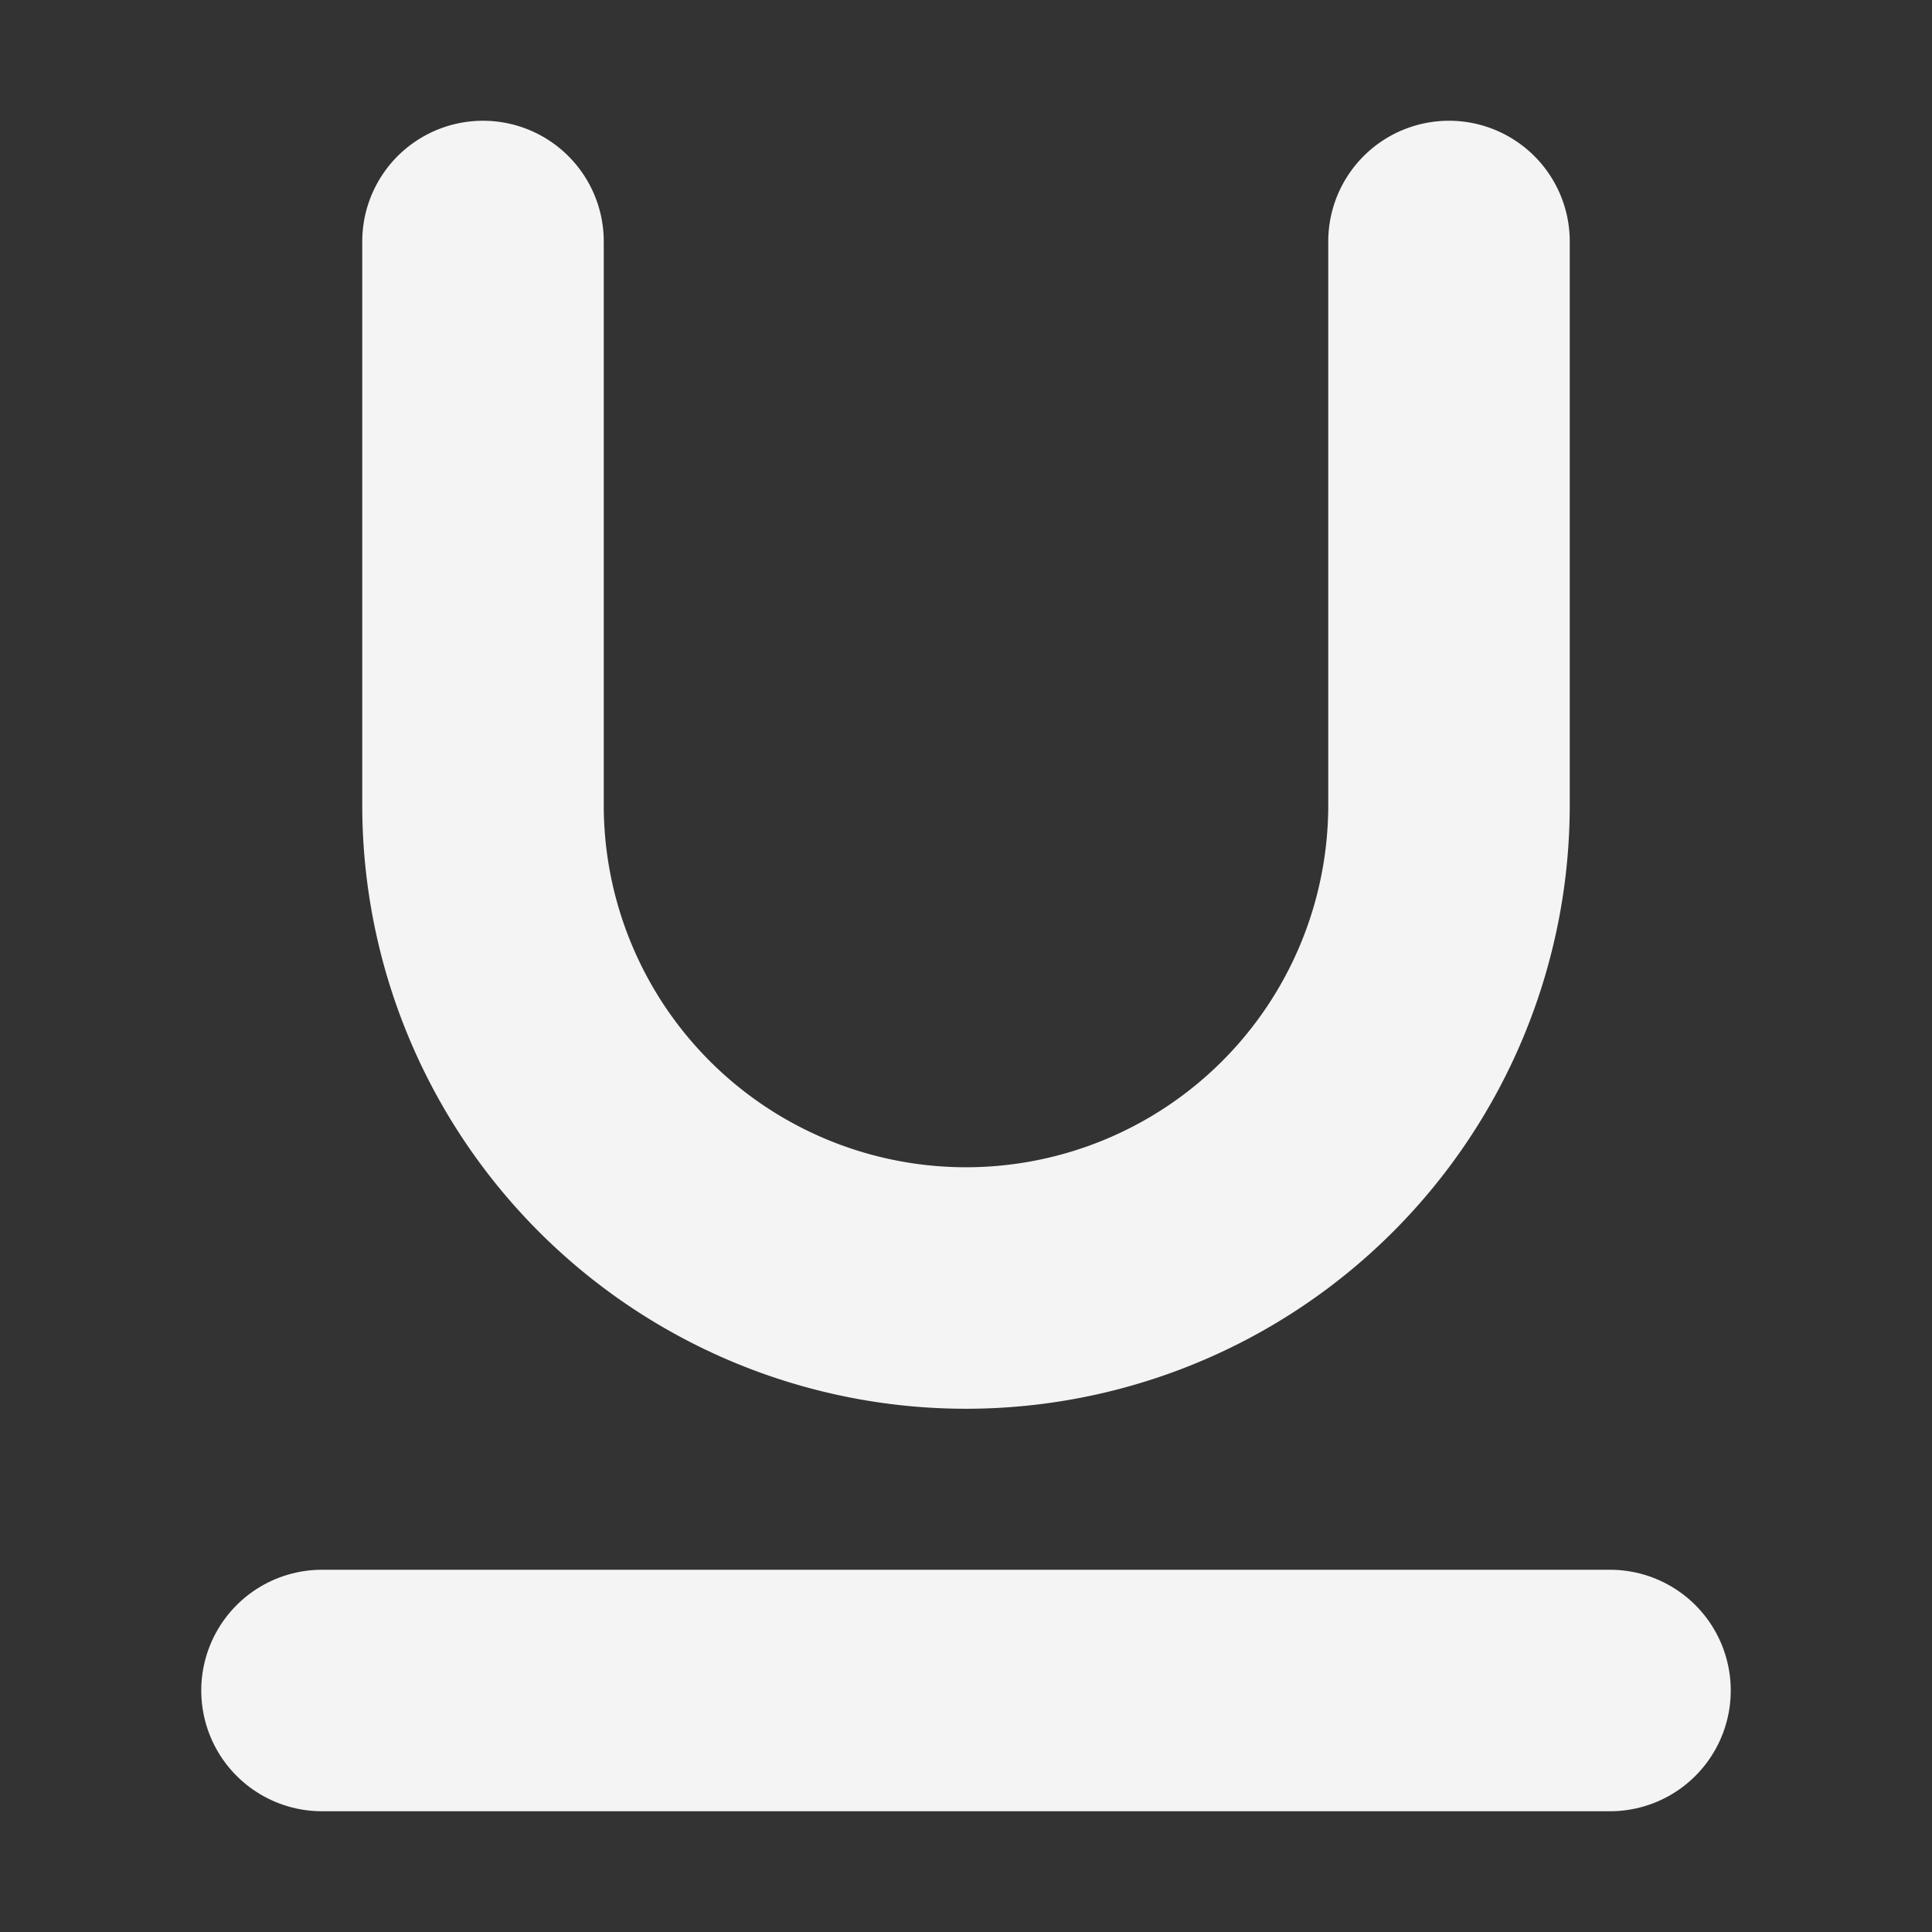 <svg xmlns="http://www.w3.org/2000/svg" width="64" height="64" viewBox="0 0 24 24" fill="none" stroke="#f4f4f4" stroke-width="3" stroke-linecap="round" stroke-linejoin="round" class="feather feather-underline"><rect x="0" y="0" width="24" height="24" fill="#333333" stroke="none"/><path d="M6 3v7a6 6 0 0 0 6 6 6 6 0 0 0 6-6V3"></path><line x1="4" y1="21" x2="20" y2="21"></line></svg>